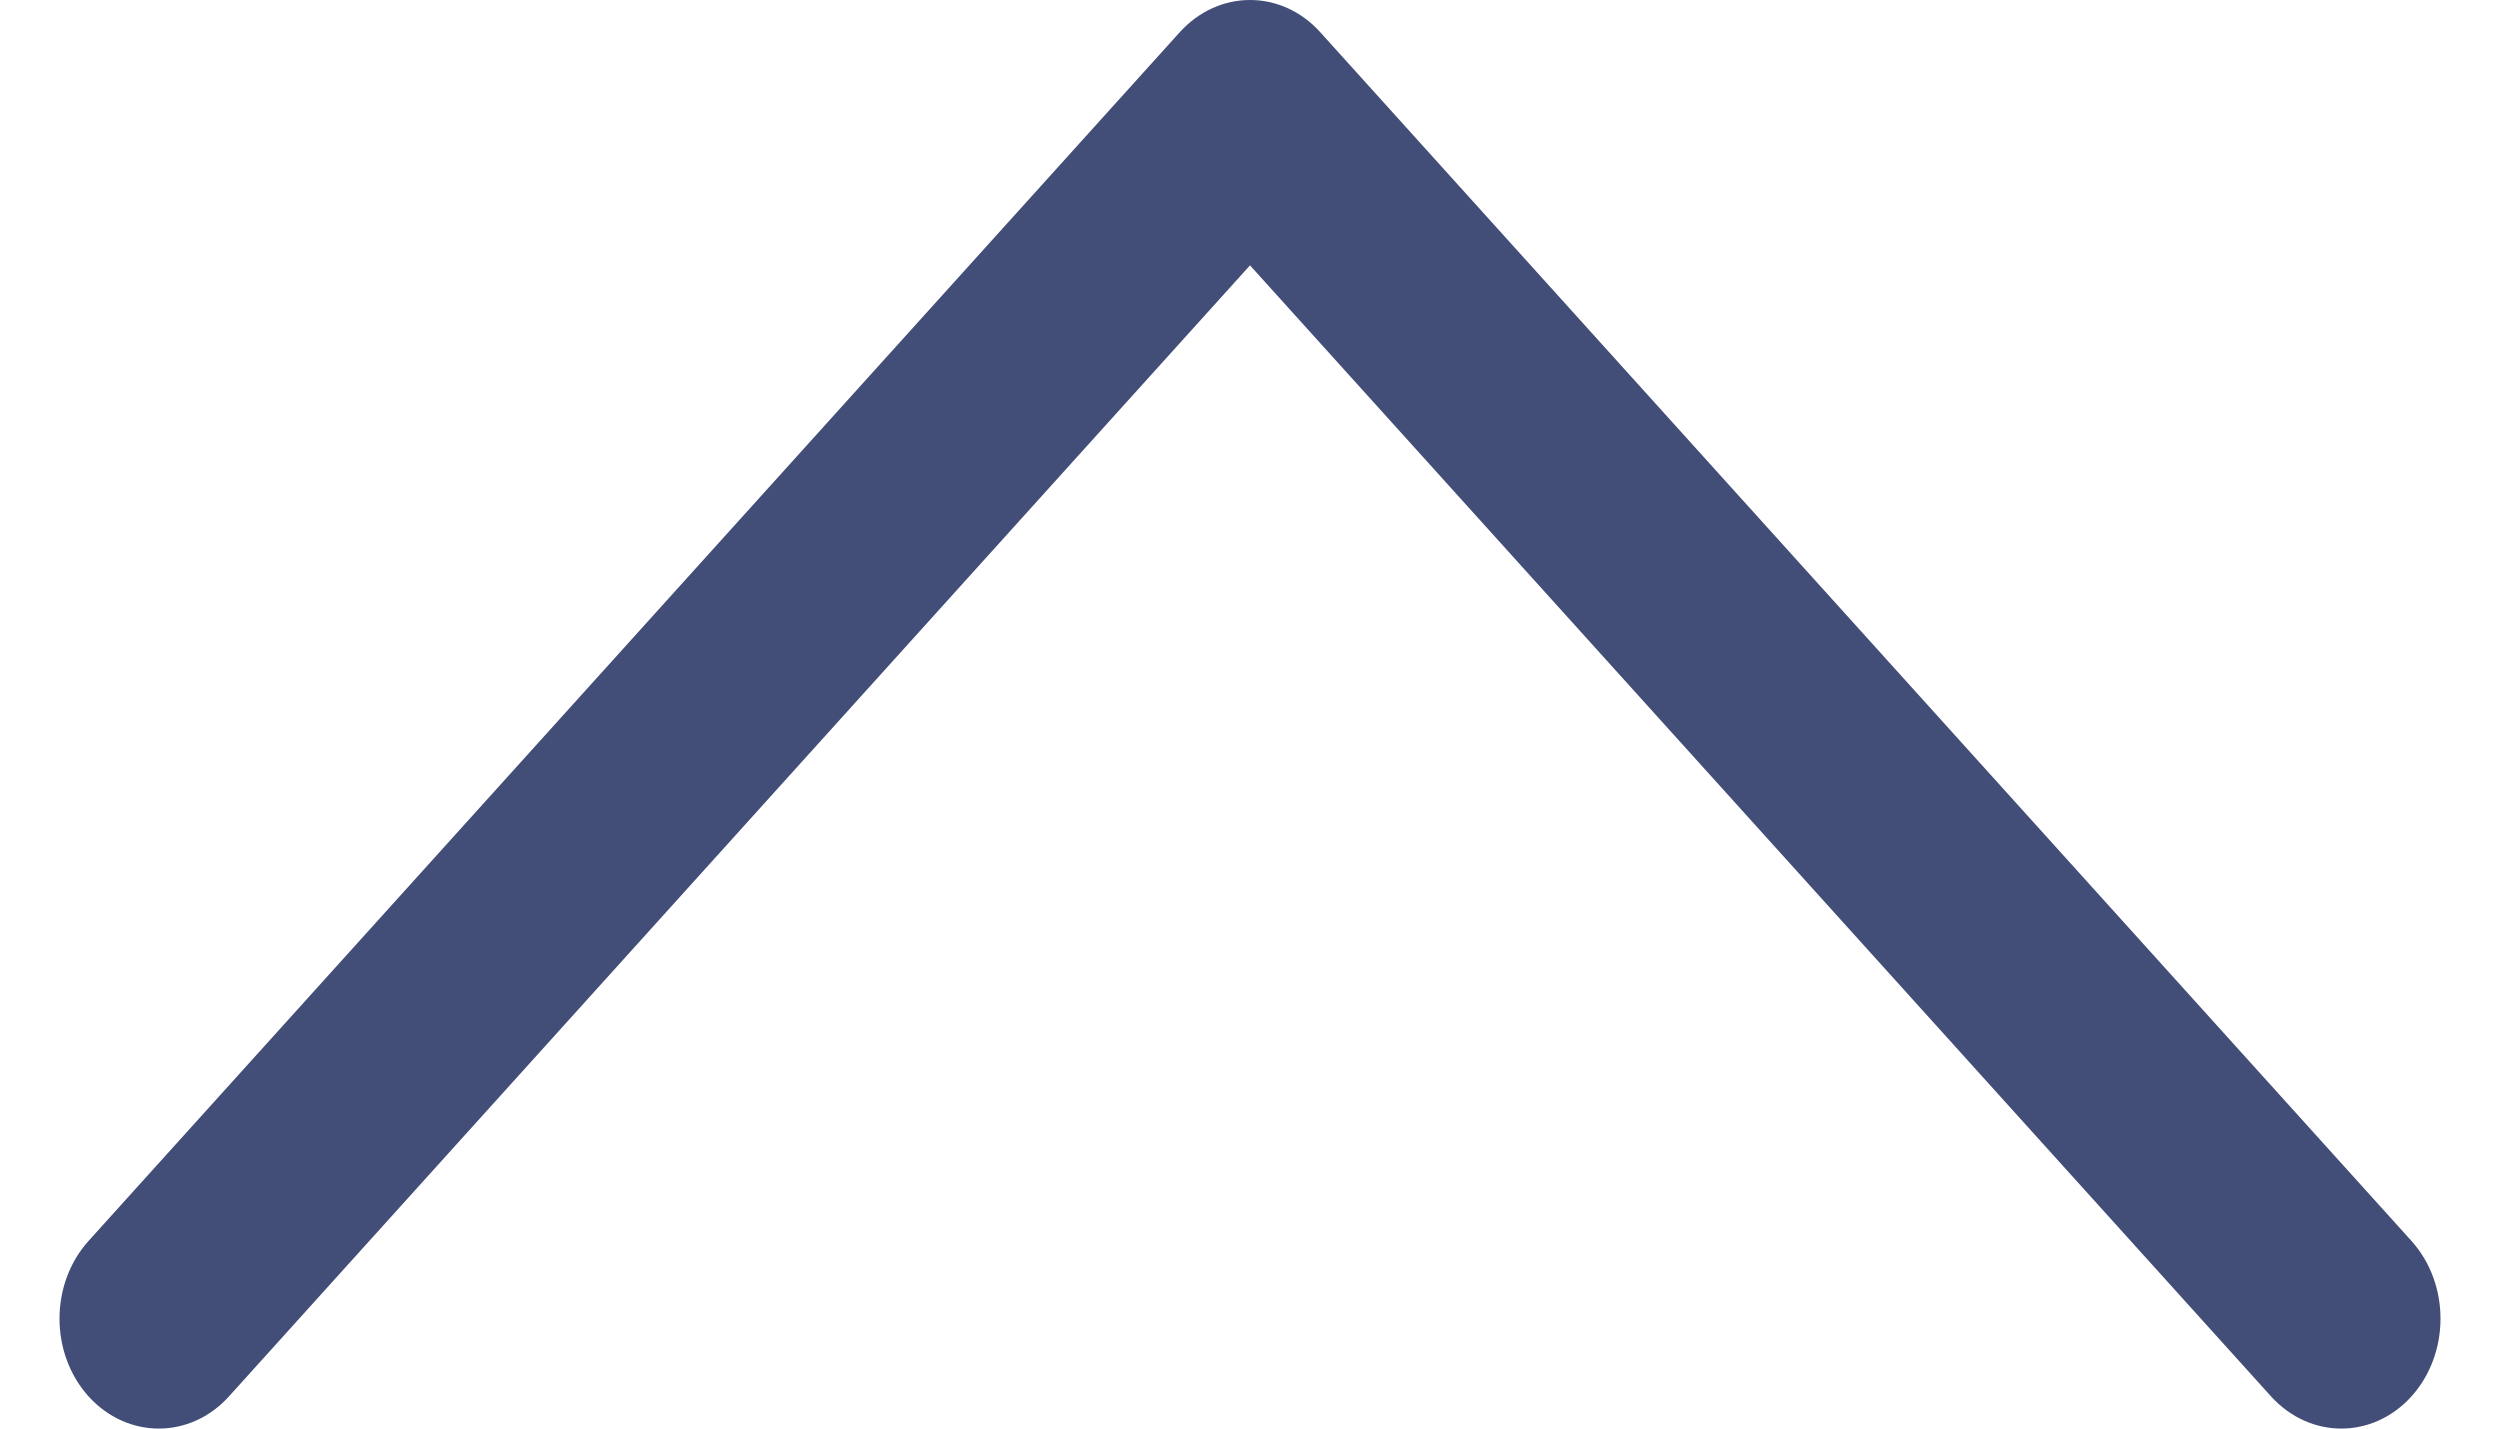 <svg width="14" height="8" viewBox="0 0 14 8" fill="none" xmlns="http://www.w3.org/2000/svg">
    <path d="M13.504 7.82C13.287 8.06 12.936 8.06 12.718 7.82L7 1.486L1.282 7.82C1.065 8.06 0.714 8.06 0.496 7.82C0.279 7.579 0.279 7.19 0.496 6.949L6.607 0.18C6.716 0.06 6.858 0 7 0C7.142 0 7.285 0.06 7.393 0.18L13.504 6.949C13.721 7.19 13.721 7.579 13.504 7.82Z" fill="#424D78"/>
</svg>